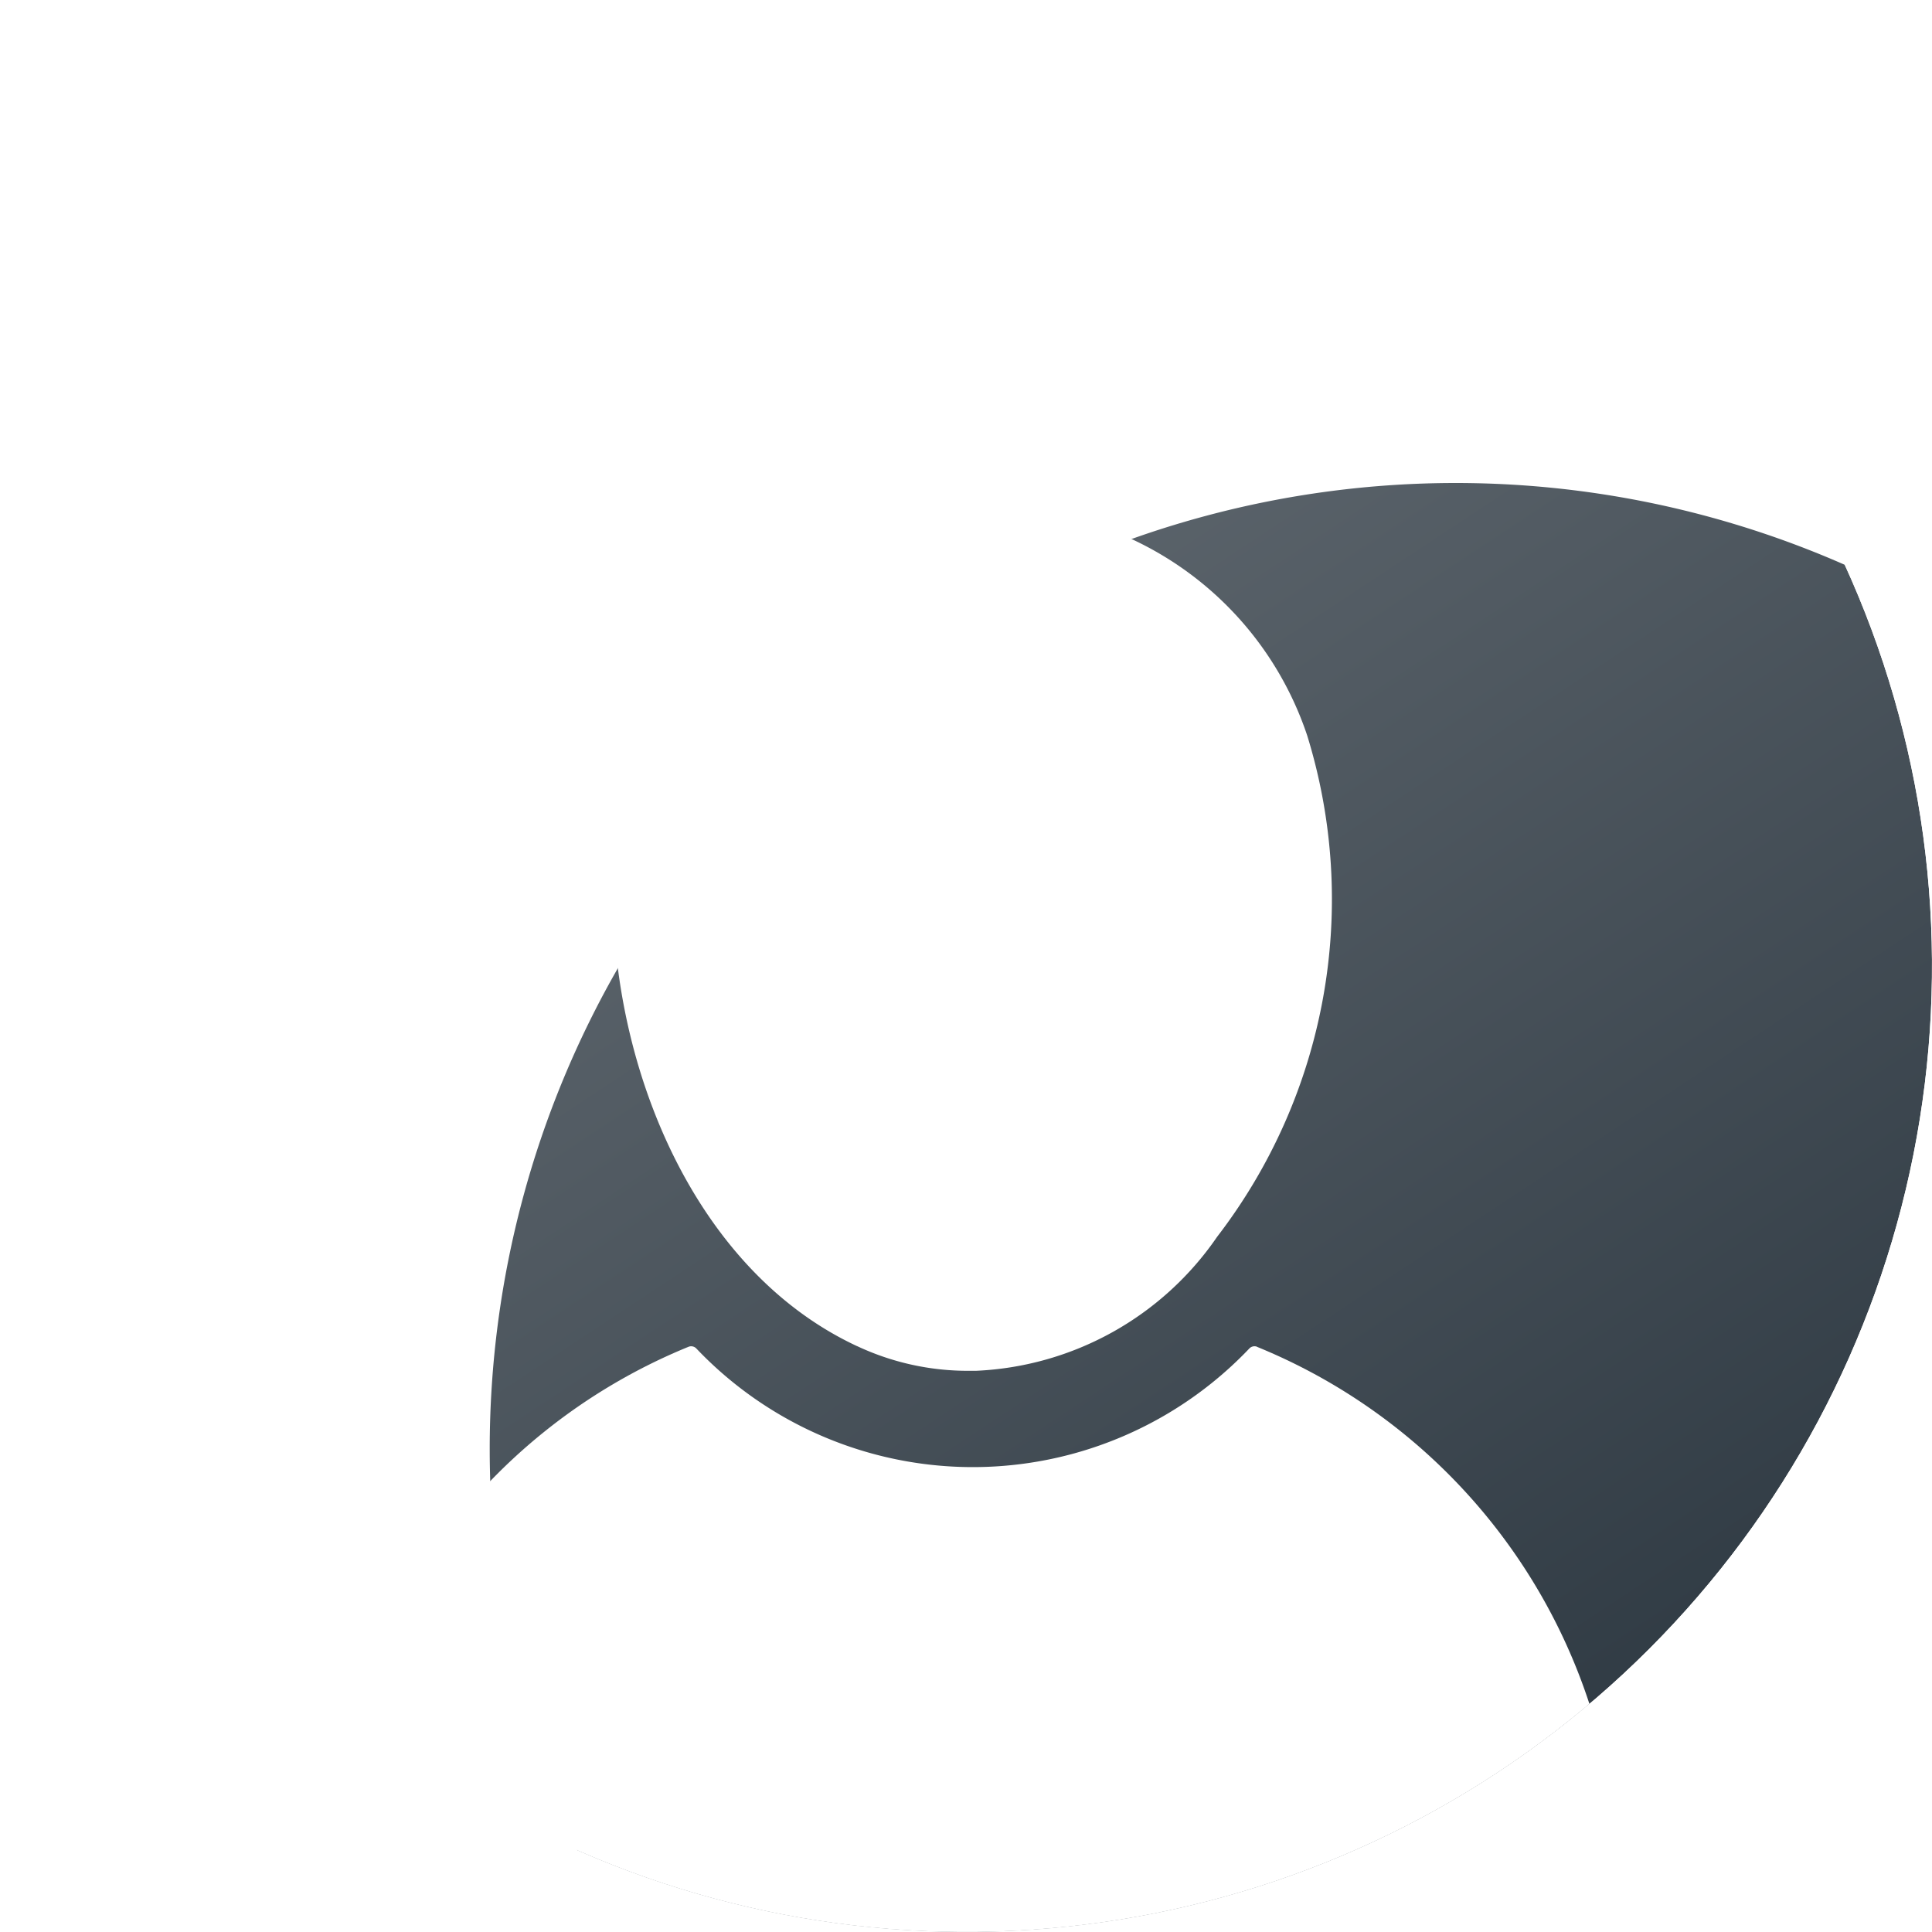 <svg xmlns="http://www.w3.org/2000/svg" xmlns:xlink="http://www.w3.org/1999/xlink" width="40" height="40" viewBox="0 0 40 40">
  <defs>
    <linearGradient id="linear-gradient" x1="0.66" y1="1" x2="0" gradientUnits="objectBoundingBox">
      <stop offset="0" stop-color="#1b2731"/>
      <stop offset="1" stop-color="#666e75"/>
    </linearGradient>
    <clipPath id="clip-path">
      <path id="Path_158234" data-name="Path 158234" d="M20,0A20,20,0,1,1,0,20,20,20,0,0,1,20,0Z" transform="translate(17712 -6995)" fill="url(#linear-gradient)"/>
    </clipPath>
    <filter id="Path_158231" x="-19.861" y="-20" width="100" height="100" filterUnits="userSpaceOnUse">
      <feOffset dx="10" dy="10" input="SourceAlpha"/>
      <feGaussianBlur stdDeviation="10" result="blur"/>
      <feFlood flood-color="#482b13" flood-opacity="0.22"/>
      <feComposite operator="in" in2="blur"/>
      <feComposite in="SourceGraphic"/>
    </filter>
  </defs>
  <g id="Mask_Group_89818" data-name="Mask Group 89818" transform="translate(-17712 6995)" clip-path="url(#clip-path)">
    <g id="Group_90139" data-name="Group 90139" transform="translate(17712.139 -6995)">
      <g transform="matrix(1, 0, 0, 1, -0.14, 0)" filter="url(#Path_158231)">
        <path id="Path_158231-2" data-name="Path 158231" d="M20,0A20,20,0,1,1,0,20,20,20,0,0,1,20,0Z" transform="translate(0.14 0)" fill="url(#linear-gradient)"/>
      </g>
      <path id="Path_158232" data-name="Path 158232" d="M77.219,74.229a5.384,5.384,0,0,0,2.3.511h.159a6.393,6.393,0,0,0,4.994-2.774,11.469,11.469,0,0,0,1.865-10.379,6.891,6.891,0,0,0-6.859-4.7H79.52a7.011,7.011,0,0,0-7.173,5.921c-.768,4.01.876,9.561,4.872,11.422" transform="translate(-59.612 -46.359)" fill="#fff"/>
      <path id="Path_158233" data-name="Path 158233" d="M51.691,173.519a.147.147,0,0,0-.157.033,7.9,7.9,0,0,1-11.455,0,.148.148,0,0,0-.157-.033,12.019,12.019,0,0,0-7.474,10.846.185.185,0,0,0,0,.033,1.4,1.4,0,0,0,1.385,1.239H57.912l.025,0a1.4,1.4,0,0,0,1.222-1.43,12.018,12.018,0,0,0-7.468-10.686" transform="translate(-25.804 -145.636)" fill="#fff"/>
    </g>
  </g>
</svg>
